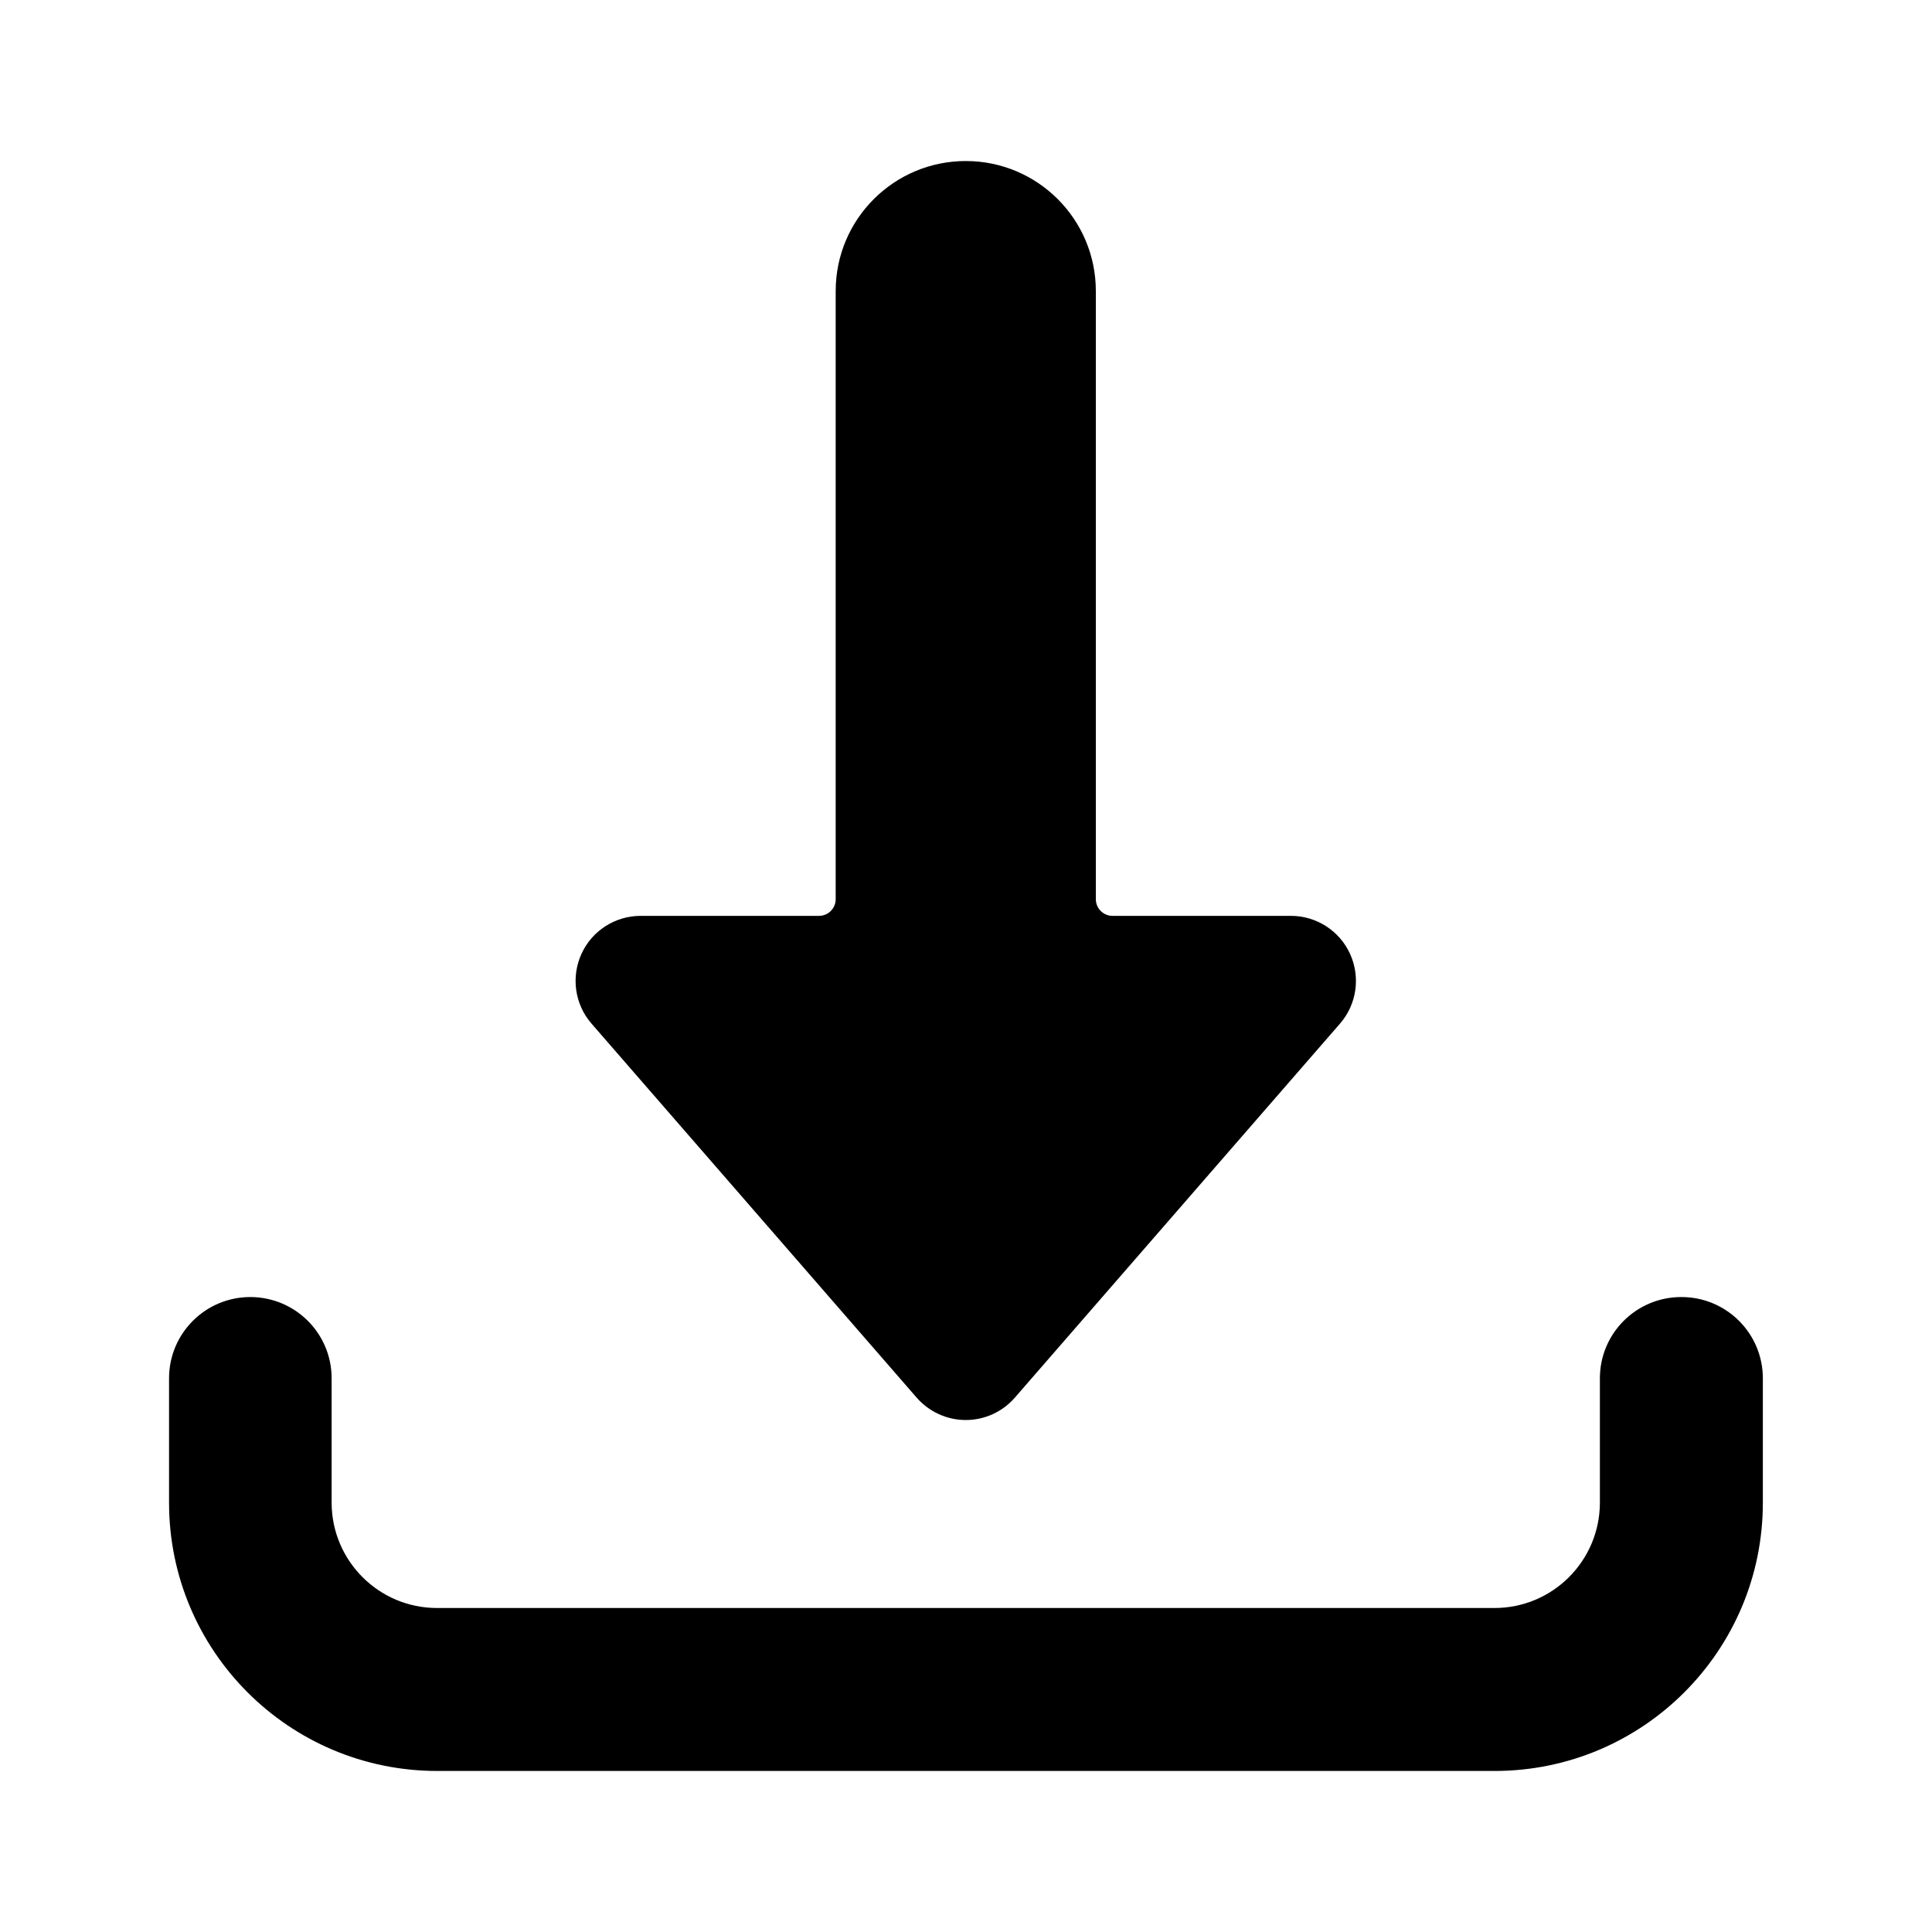 <!-- character:0:2665 -->
  <svg width="20" height="20" viewBox="0 0 20 20" >
<path   d="M8.651 3.013C8.651 2.269 9.254 1.667 9.998 1.667C10.741 1.667 11.344 2.269 11.344 3.013V9.308C11.344 9.403 11.421 9.481 11.517 9.481H13.364C13.627 9.481 13.867 9.635 13.976 9.875C14.085 10.115 14.045 10.397 13.872 10.596L10.506 14.468C10.378 14.615 10.193 14.7 9.998 14.7C9.803 14.7 9.617 14.615 9.489 14.468L6.123 10.596C5.95 10.397 5.91 10.115 6.019 9.875C6.128 9.635 6.368 9.481 6.632 9.481H8.478C8.574 9.481 8.651 9.403 8.651 9.308V3.013ZM16.562 14.268C16.562 13.803 16.939 13.427 17.404 13.427C17.628 13.426 17.842 13.514 18.001 13.672C18.16 13.83 18.249 14.044 18.249 14.268V15.556C18.249 17.09 17.005 18.333 15.471 18.333H4.524C2.991 18.331 1.75 17.089 1.75 15.556V14.268C1.75 13.803 2.127 13.427 2.591 13.427C3.056 13.427 3.433 13.803 3.433 14.268V15.556C3.434 16.158 3.922 16.646 4.524 16.646H15.471C16.073 16.646 16.561 16.158 16.562 15.556V14.268Z" />
</svg>